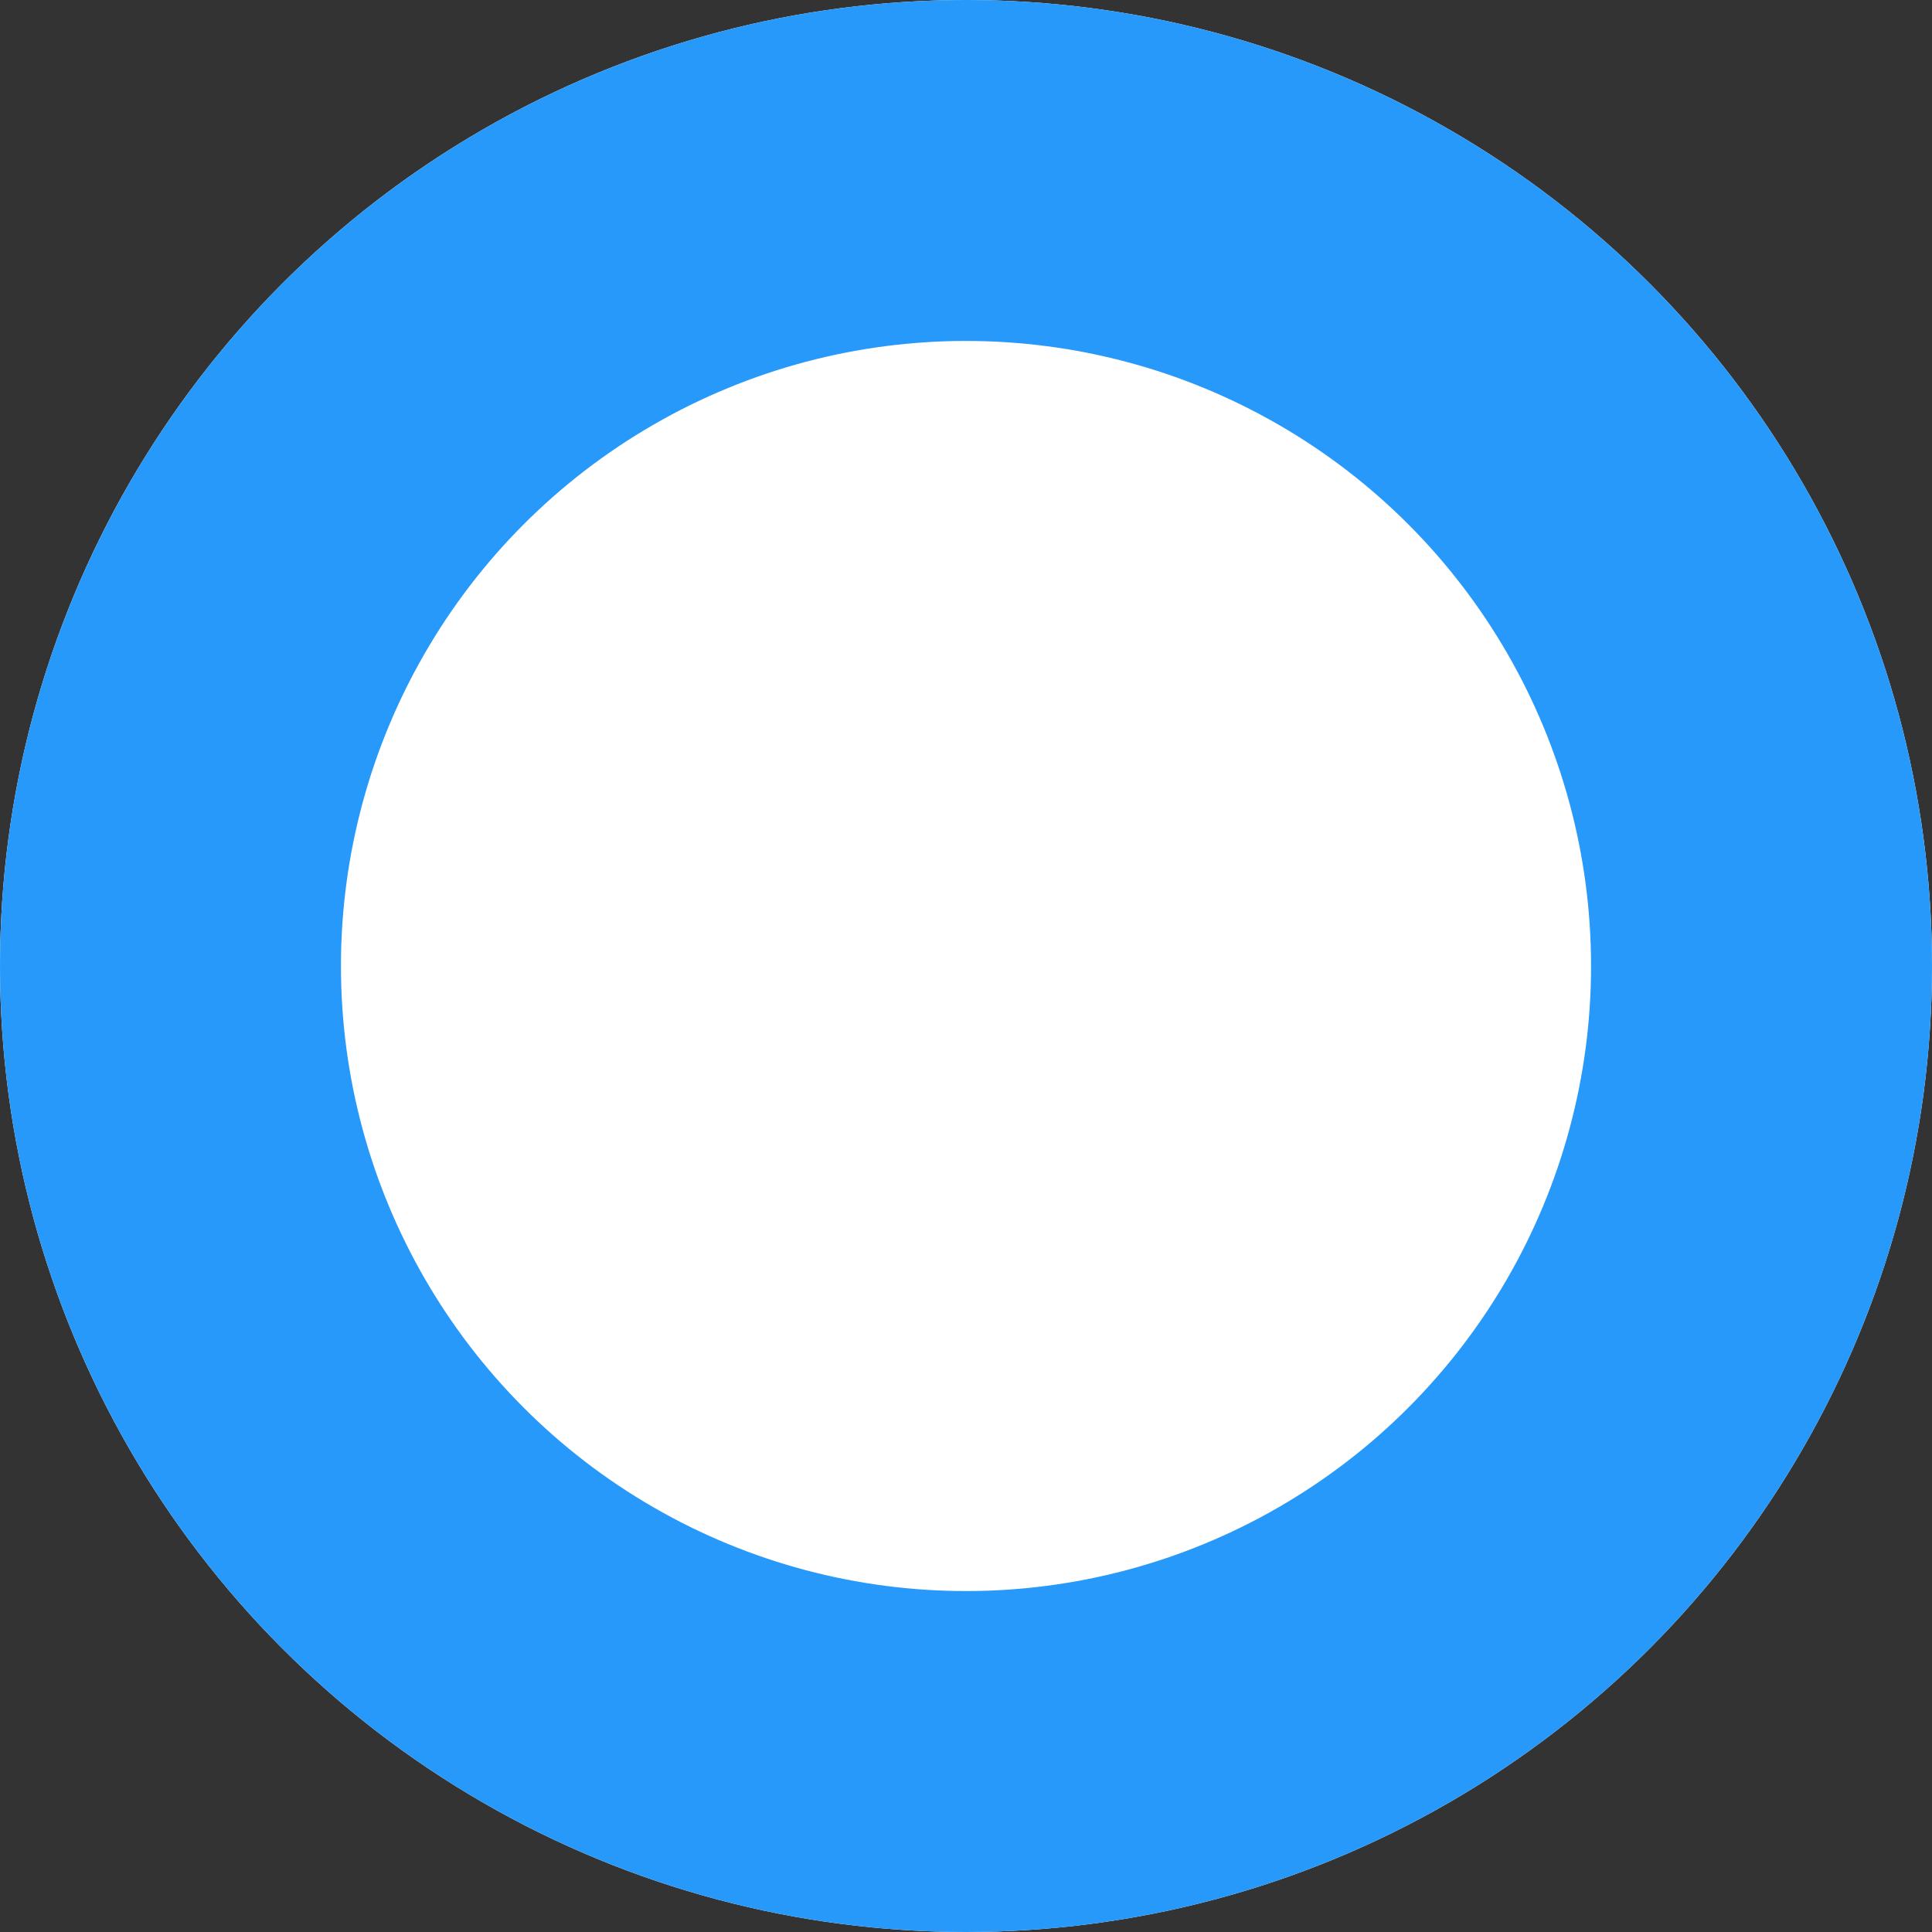 <svg
    xmlns="http://www.w3.org/2000/svg"
    width="17"
    height="17"
    viewBox="0 0 17 17">
<rect x="0" y="0" width="17" height="17" fill="#333333" stroke="none"/>
<g id="椭圆_263"
    data-name="椭圆 263"
    fill="#fff"
    stroke="#2699fb"
    stroke-width="3">
  <circle cx="8.5"
          cy="8.5"
          r="8.5"
          stroke="none" />
  <circle cx="8.5"
          cy="8.5"
          r="7"
          fill="none" />
</g>
</svg>
